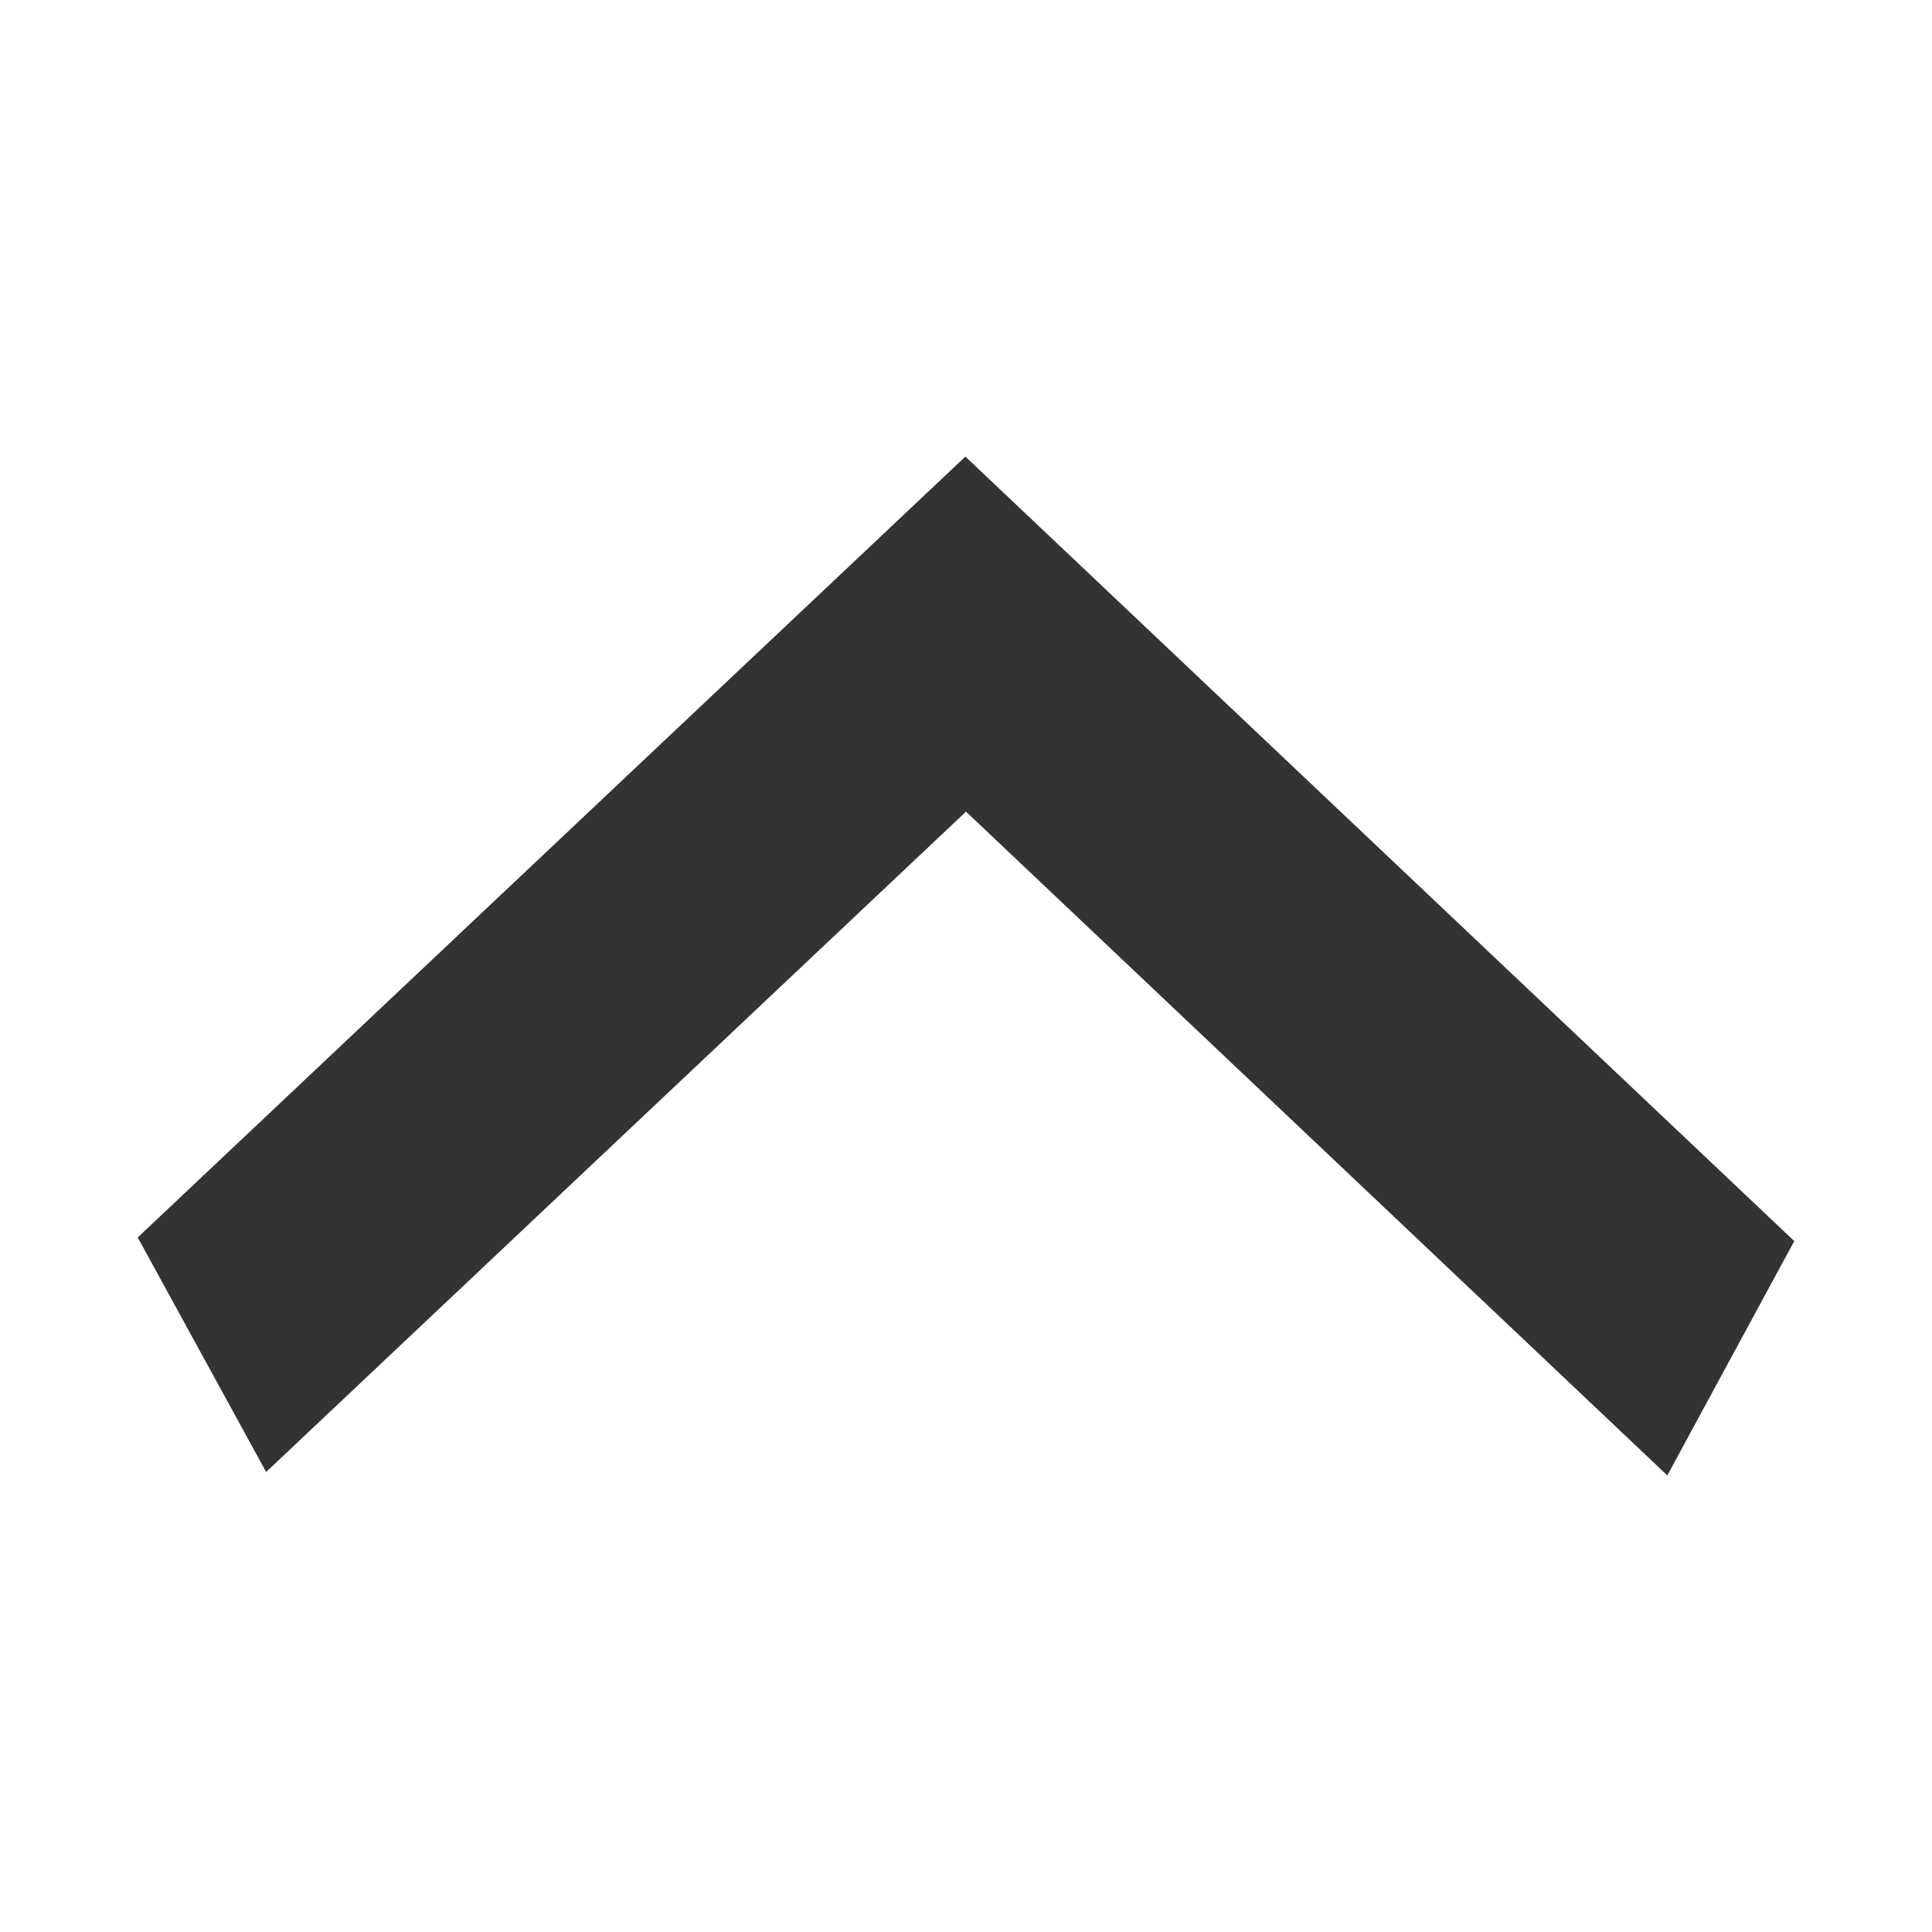 <?xml version="1.0" standalone="no"?><!DOCTYPE svg PUBLIC "-//W3C//DTD SVG 1.1//EN" "http://www.w3.org/Graphics/SVG/1.1/DTD/svg11.dtd"><svg t="1736164491726" class="icon" viewBox="0 0 1024 1024" version="1.1" xmlns="http://www.w3.org/2000/svg" p-id="5350" xmlns:xlink="http://www.w3.org/1999/xlink" width="32" height="32"><path d="M951 657.797L883.715 782 512 430.18l-370.946 350.002L73 655.876 511.67 242z" fill="#333333" p-id="5351"></path></svg>
